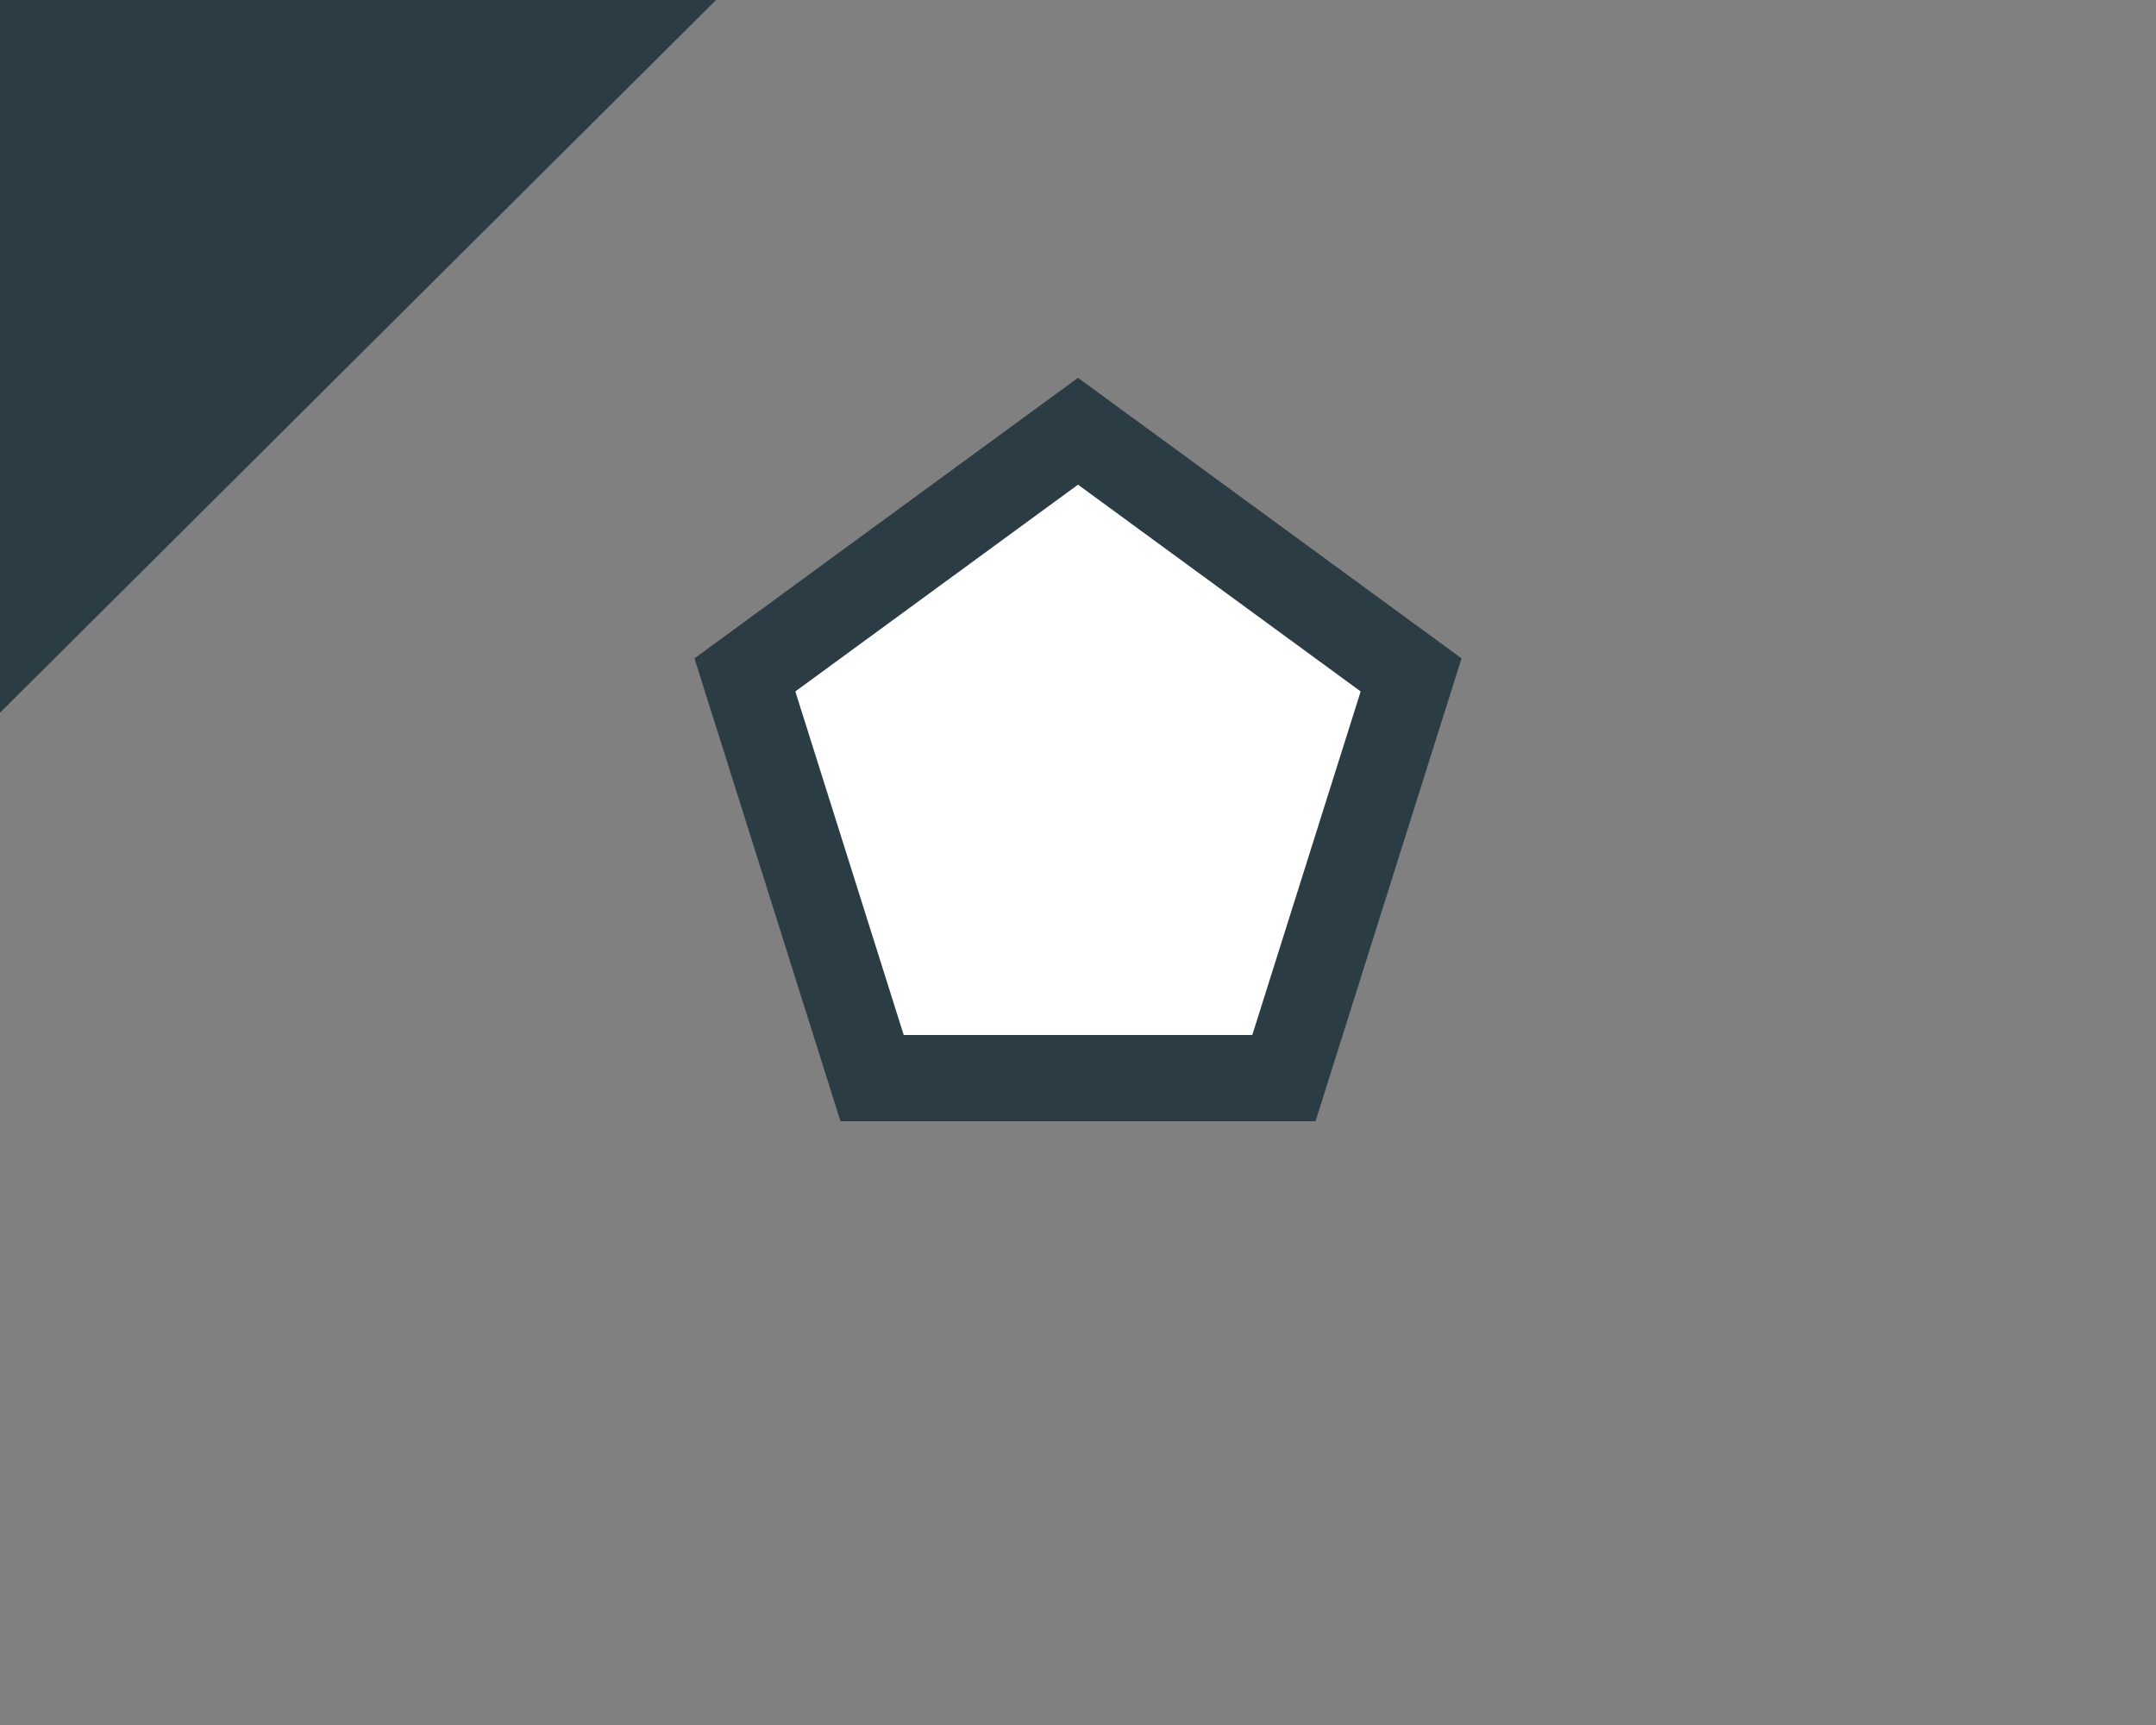 <?xml version="1.0"?>
<svg width="20" height="16" xmlns="http://www.w3.org/2000/svg" xmlns:svg="http://www.w3.org/2000/svg" version="1.1">
    <rect width="100%" height="100%" fill="#808080" stroke="none"/>
    <title>circle_cursor</title>
    <g class="layer">
        <title>Layer 1</title>
        <g class="layer" id="svg_2">
            <path d="m0.1,6.37l6.3,-6.27l-6.3,0l0,6.27z" fill="#2b3c45" id="path9" stroke="#2b3c45"
                stroke-dashoffset="0" stroke-width="0.2" />
        </g>
        <!-- Replaced rectangle with pentagon -->
        <path 
            d="M10,4 
               L13.09,6.26 
               L11.91,10 
               L8.09,10 
               L6.91,6.26 
               Z"
            fill="#ffffff" stroke="#2b3c45" stroke-width="0.8" id="svg_pentagon" />
    </g>
</svg>